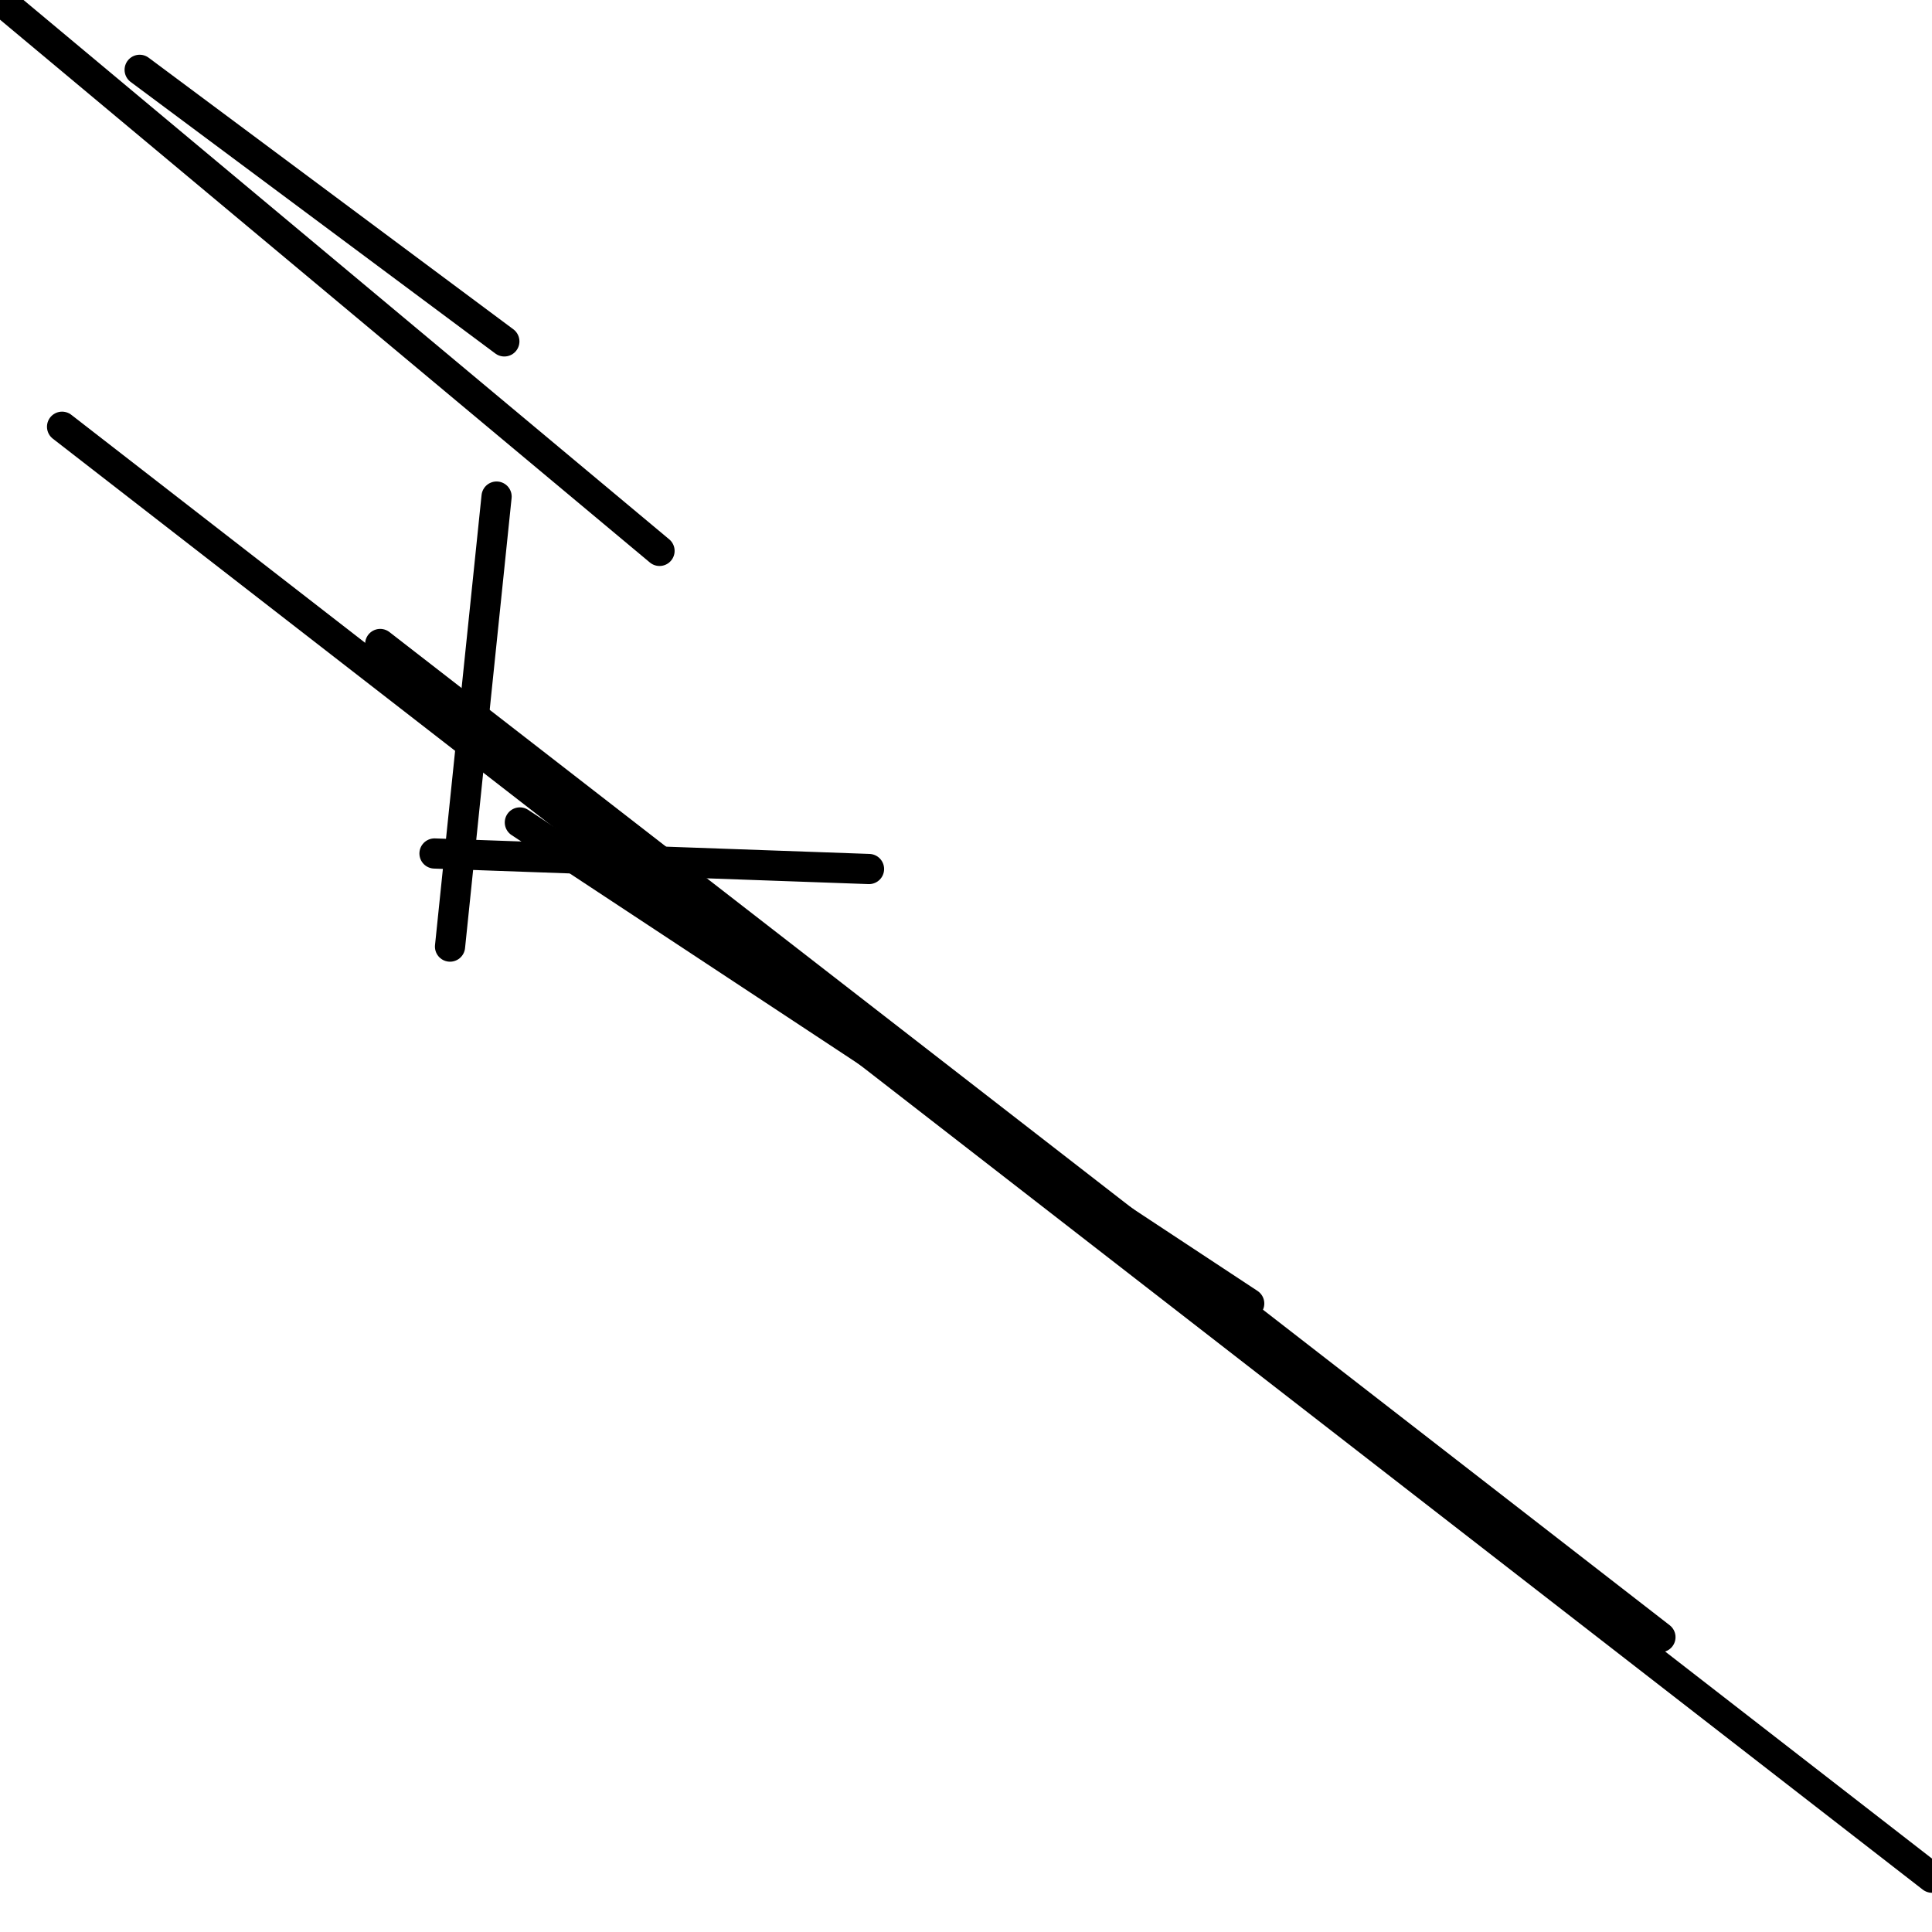 <?xml version="1.0" encoding="utf-8" ?>
<svg baseProfile="full" height="256" version="1.1" width="256" xmlns="http://www.w3.org/2000/svg" xmlns:ev="http://www.w3.org/2001/xml-events" xmlns:xlink="http://www.w3.org/1999/xlink"><defs /><polyline fill="none" points="0.0,0.0 87.39,72.996" stroke="black" stroke-linecap="round" stroke-width="4" /><polyline fill="none" points="65.799,65.799 59.631,125.43" stroke="black" stroke-linecap="round" stroke-width="4" /><polyline fill="none" points="115.149,115.149 57.574,113.092" stroke="black" stroke-linecap="round" stroke-width="4" /><polyline fill="none" points="165.526,172.723 68.884,108.98" stroke="black" stroke-linecap="round" stroke-width="4" /><polyline fill="none" points="220.016,216.932 50.378,85.333" stroke="black" stroke-linecap="round" stroke-width="4" /><polyline fill="none" points="256,248.803 8.225,56.546" stroke="black" stroke-linecap="round" stroke-width="4" /><polyline fill="none" points="18.506,9.253 66.827,45.237" stroke="black" stroke-linecap="round" stroke-width="4" /></svg>